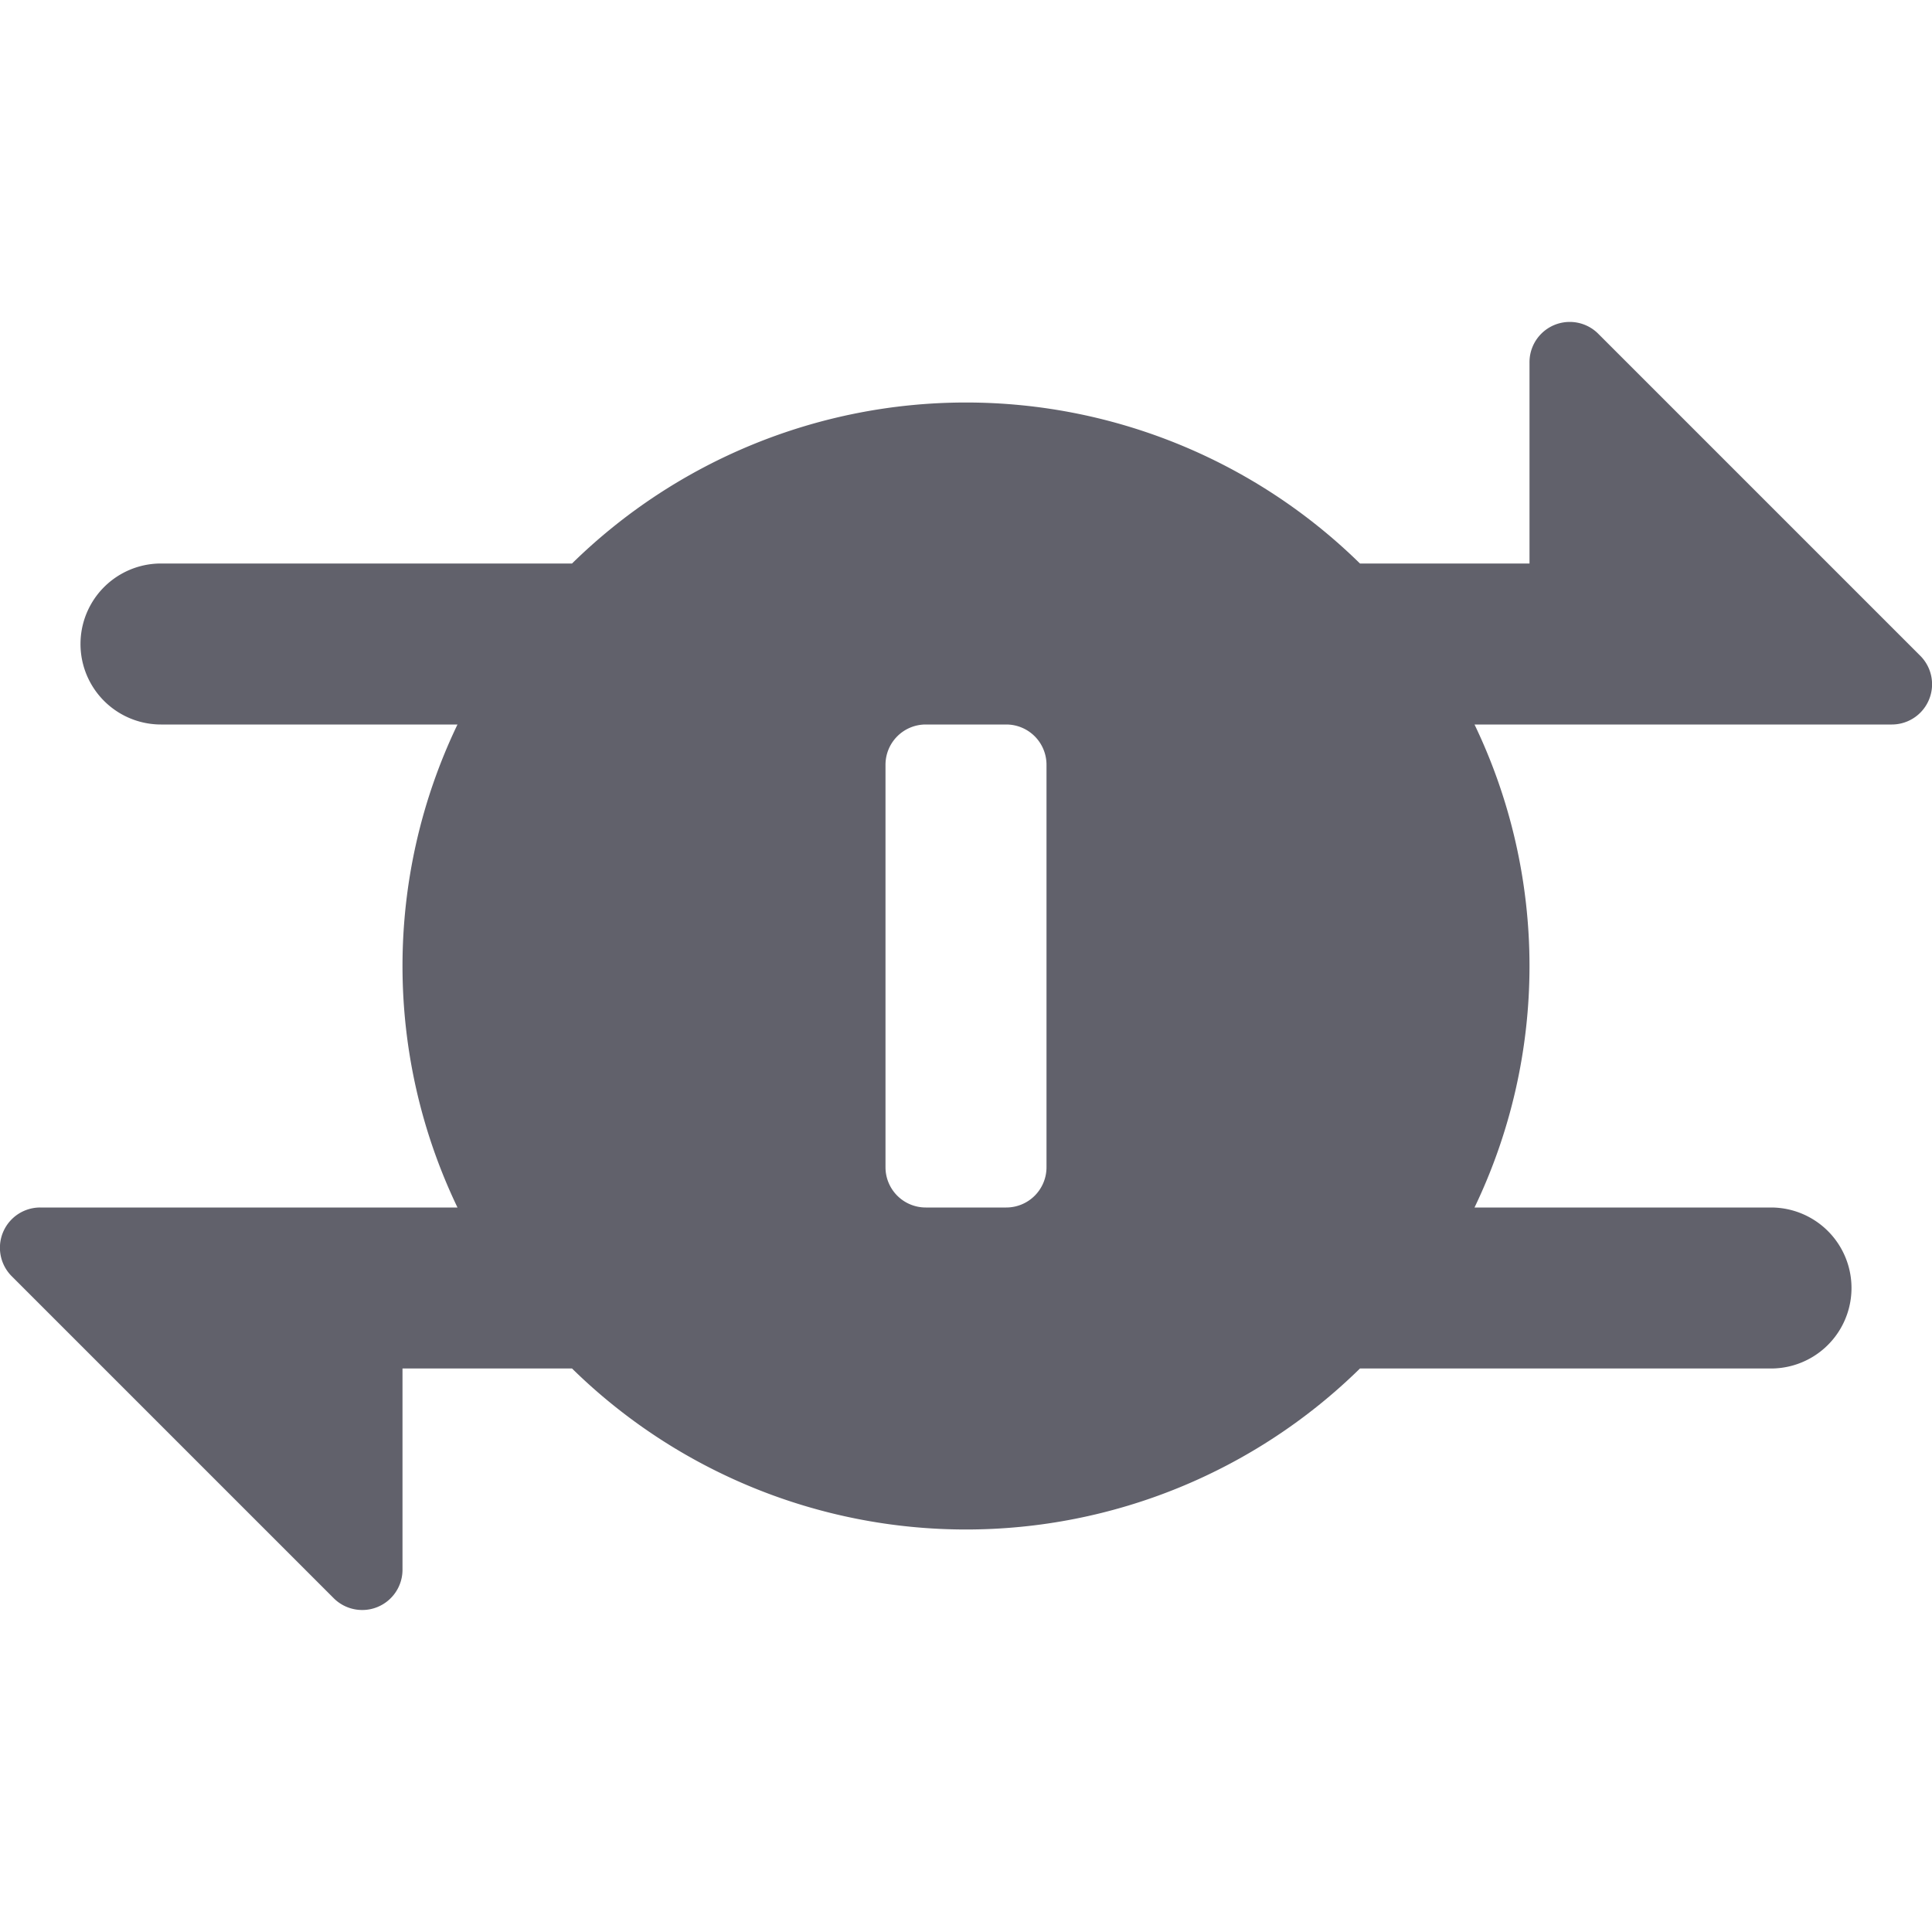 <svg xmlns="http://www.w3.org/2000/svg" height="24" width="24" viewBox="0 0 24 24"><g fill="#61616b" class="nc-icon-wrapper"><path d="M23.854,8.146l-4-4A.5.5,0,0,0,19,4.5V7H16.894A6.988,6.988,0,0,0,7.106,7H2A1,1,0,0,0,2,9H5.683a6.93,6.93,0,0,0,0,6H.5a.5.5,0,0,0-.354.854l4,4A.5.5,0,0,0,4.5,20a.493.493,0,0,0,.191-.038A.5.5,0,0,0,5,19.5V17H7.106a6.988,6.988,0,0,0,9.788,0H22a1,1,0,0,0,0-2H18.317a6.93,6.93,0,0,0,0-6H23.5a.5.5,0,0,0,.354-.854ZM13,14.5a.5.5,0,0,1-.5.5h-1a.5.5,0,0,1-.5-.5v-5a.5.5,0,0,1,.5-.5h1a.5.5,0,0,1,.5.5Z" fill="#61616b"></path></g></svg>